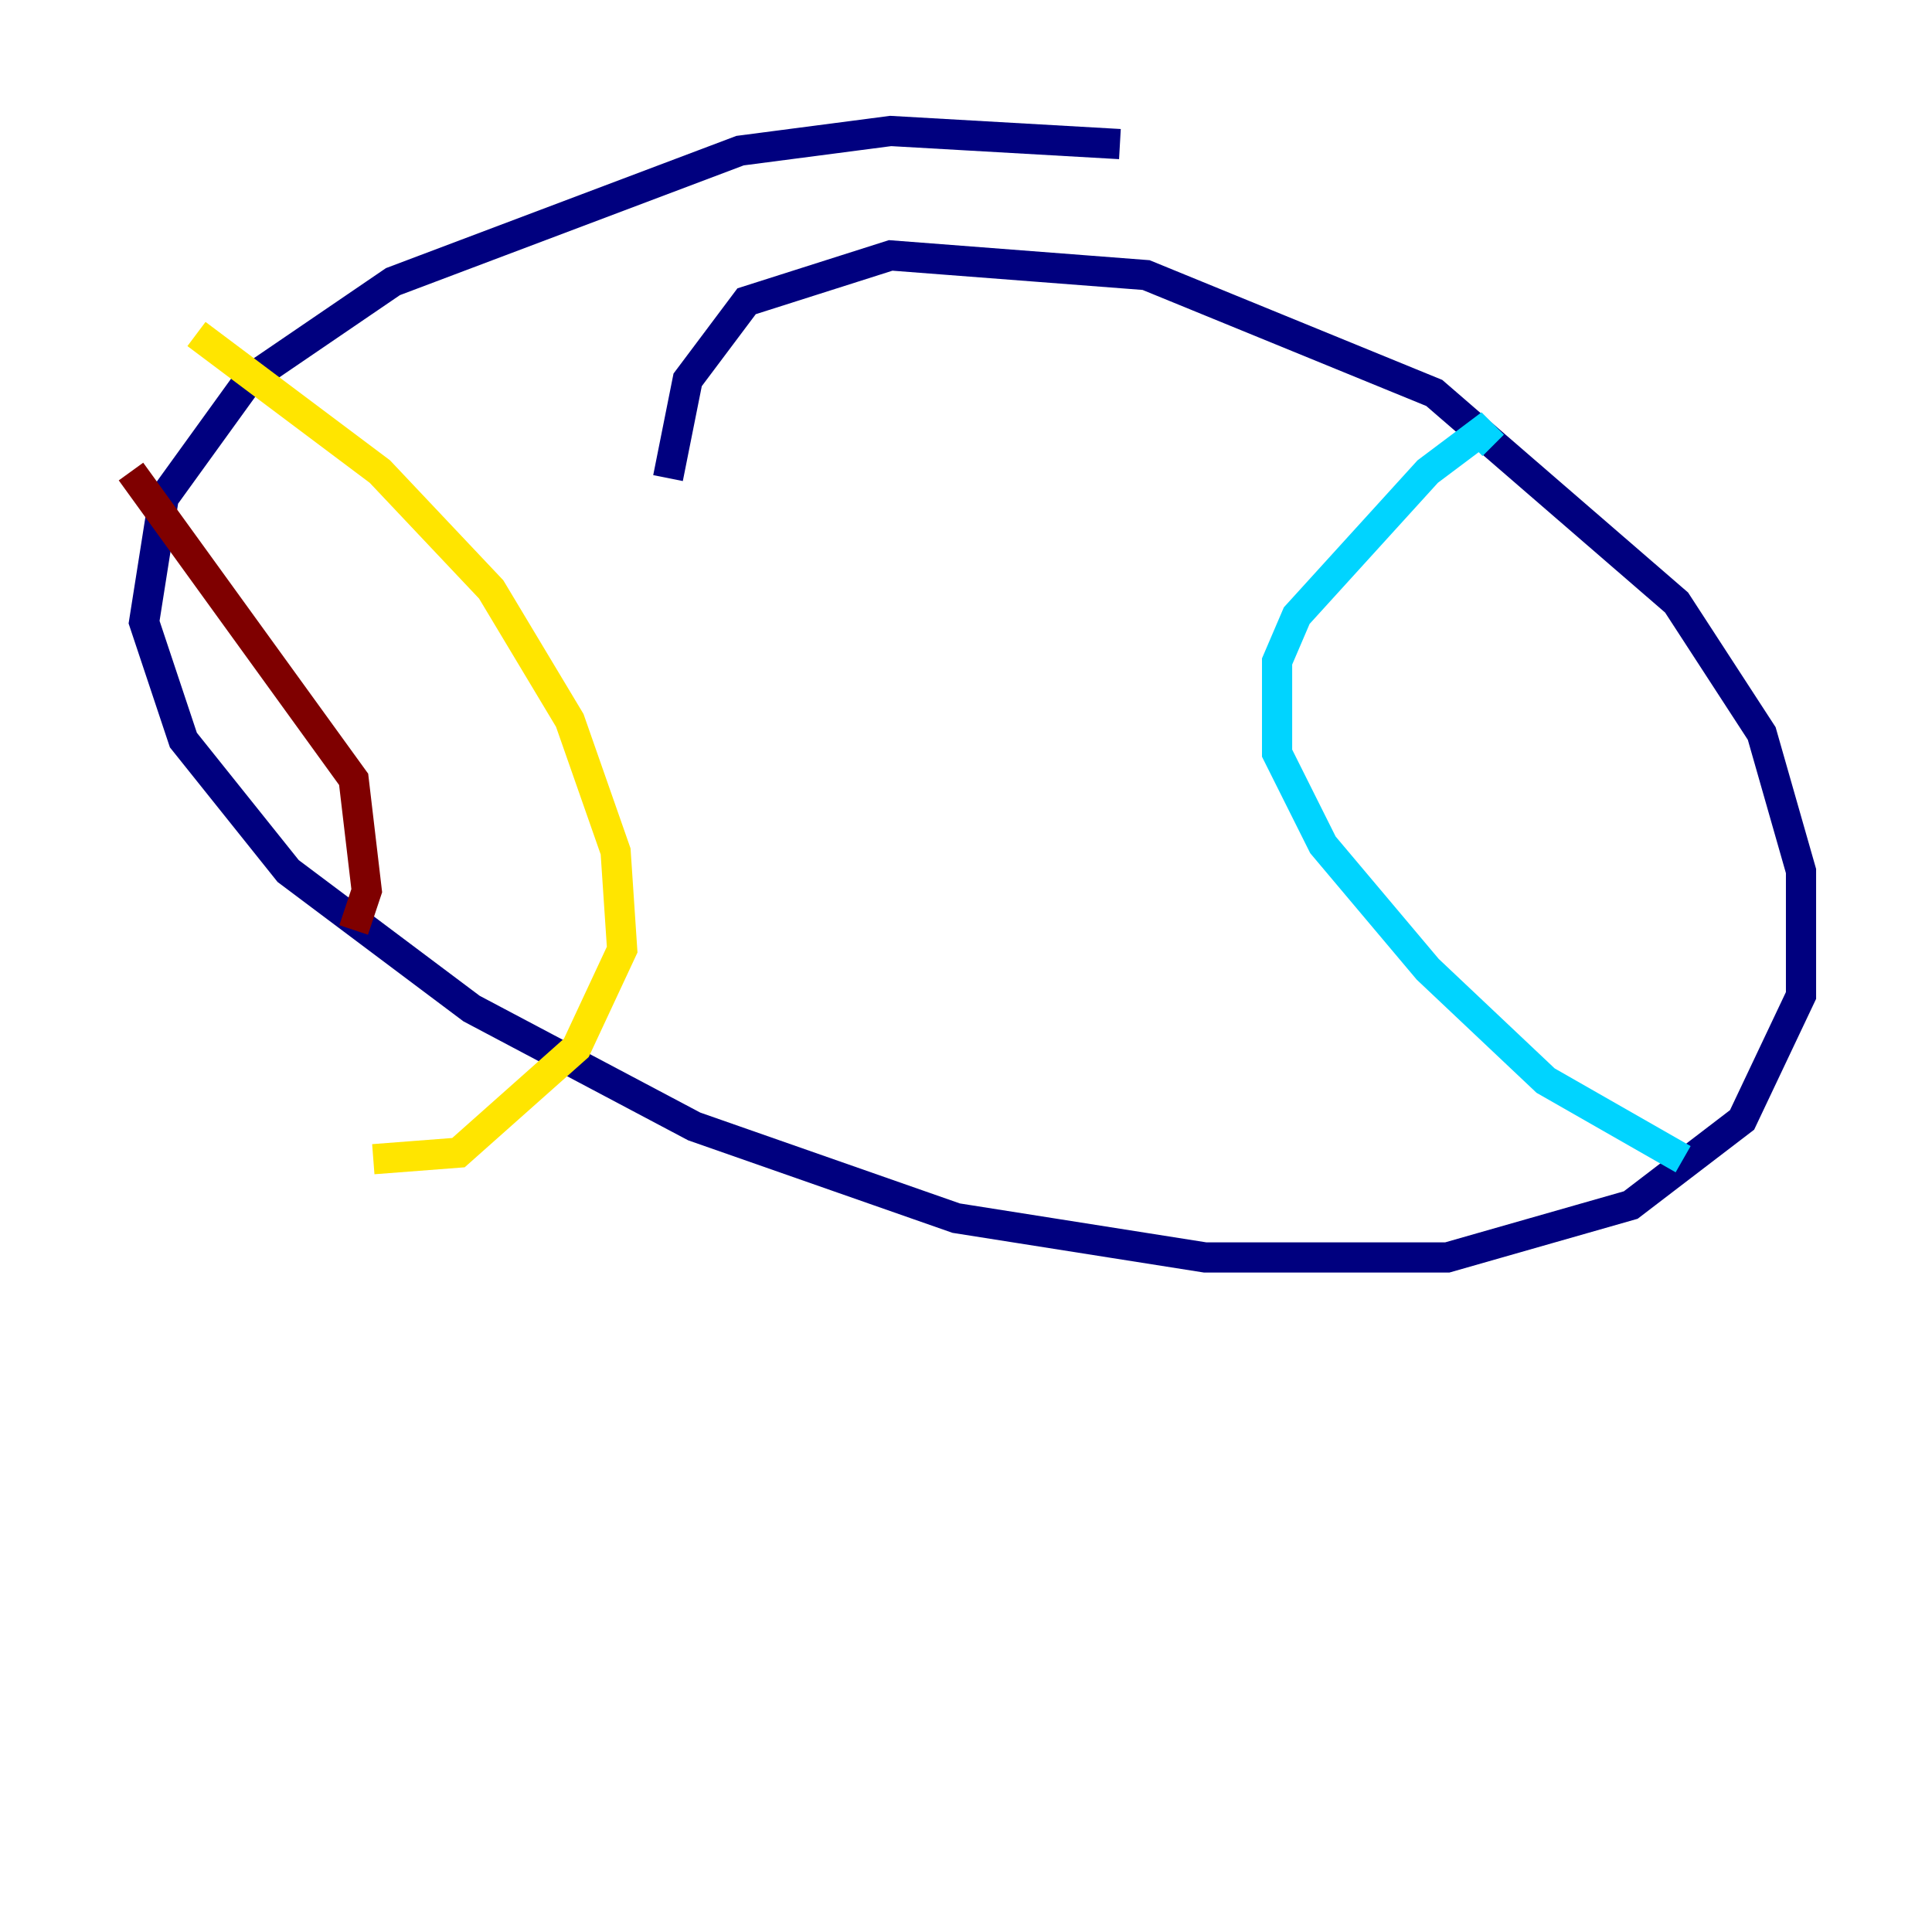 <?xml version="1.0" encoding="utf-8" ?>
<svg baseProfile="tiny" height="128" version="1.2" viewBox="0,0,128,128" width="128" xmlns="http://www.w3.org/2000/svg" xmlns:ev="http://www.w3.org/2001/xml-events" xmlns:xlink="http://www.w3.org/1999/xlink"><defs /><polyline fill="none" points="44.258,31.675 45.559,25.166 49.464,19.959 59.01,16.922 75.932,18.224 95.024,26.034 111.078,39.919 116.719,48.597 119.322,57.709 119.322,65.953 115.417,74.197 108.041,79.837 95.891,83.308 79.837,83.308 63.349,80.705 45.993,74.63 31.241,66.82 19.091,57.709 12.149,49.031 9.546,41.22 10.848,32.976 16.488,25.166 26.034,18.658 49.031,9.98 59.01,8.678 74.197,9.546" stroke="#00007f" stroke-width="2" /><polyline fill="none" points="98.929,29.505 98.061,28.637 94.59,31.241 85.912,40.786 84.61,43.824 84.61,49.898 87.647,55.973 94.59,64.217 102.4,71.593 111.512,76.8" stroke="#00d4ff" stroke-width="2" /><polyline fill="none" points="13.017,22.129 25.166,31.241 32.542,39.051 37.749,47.729 40.786,56.407 41.22,62.915 38.183,69.424 30.373,76.366 24.732,76.8" stroke="#ffe500" stroke-width="2" /><polyline fill="none" points="8.678,31.241 23.43,51.634 24.298,59.01 23.43,61.614" stroke="#7f0000" stroke-width="2" /></svg>